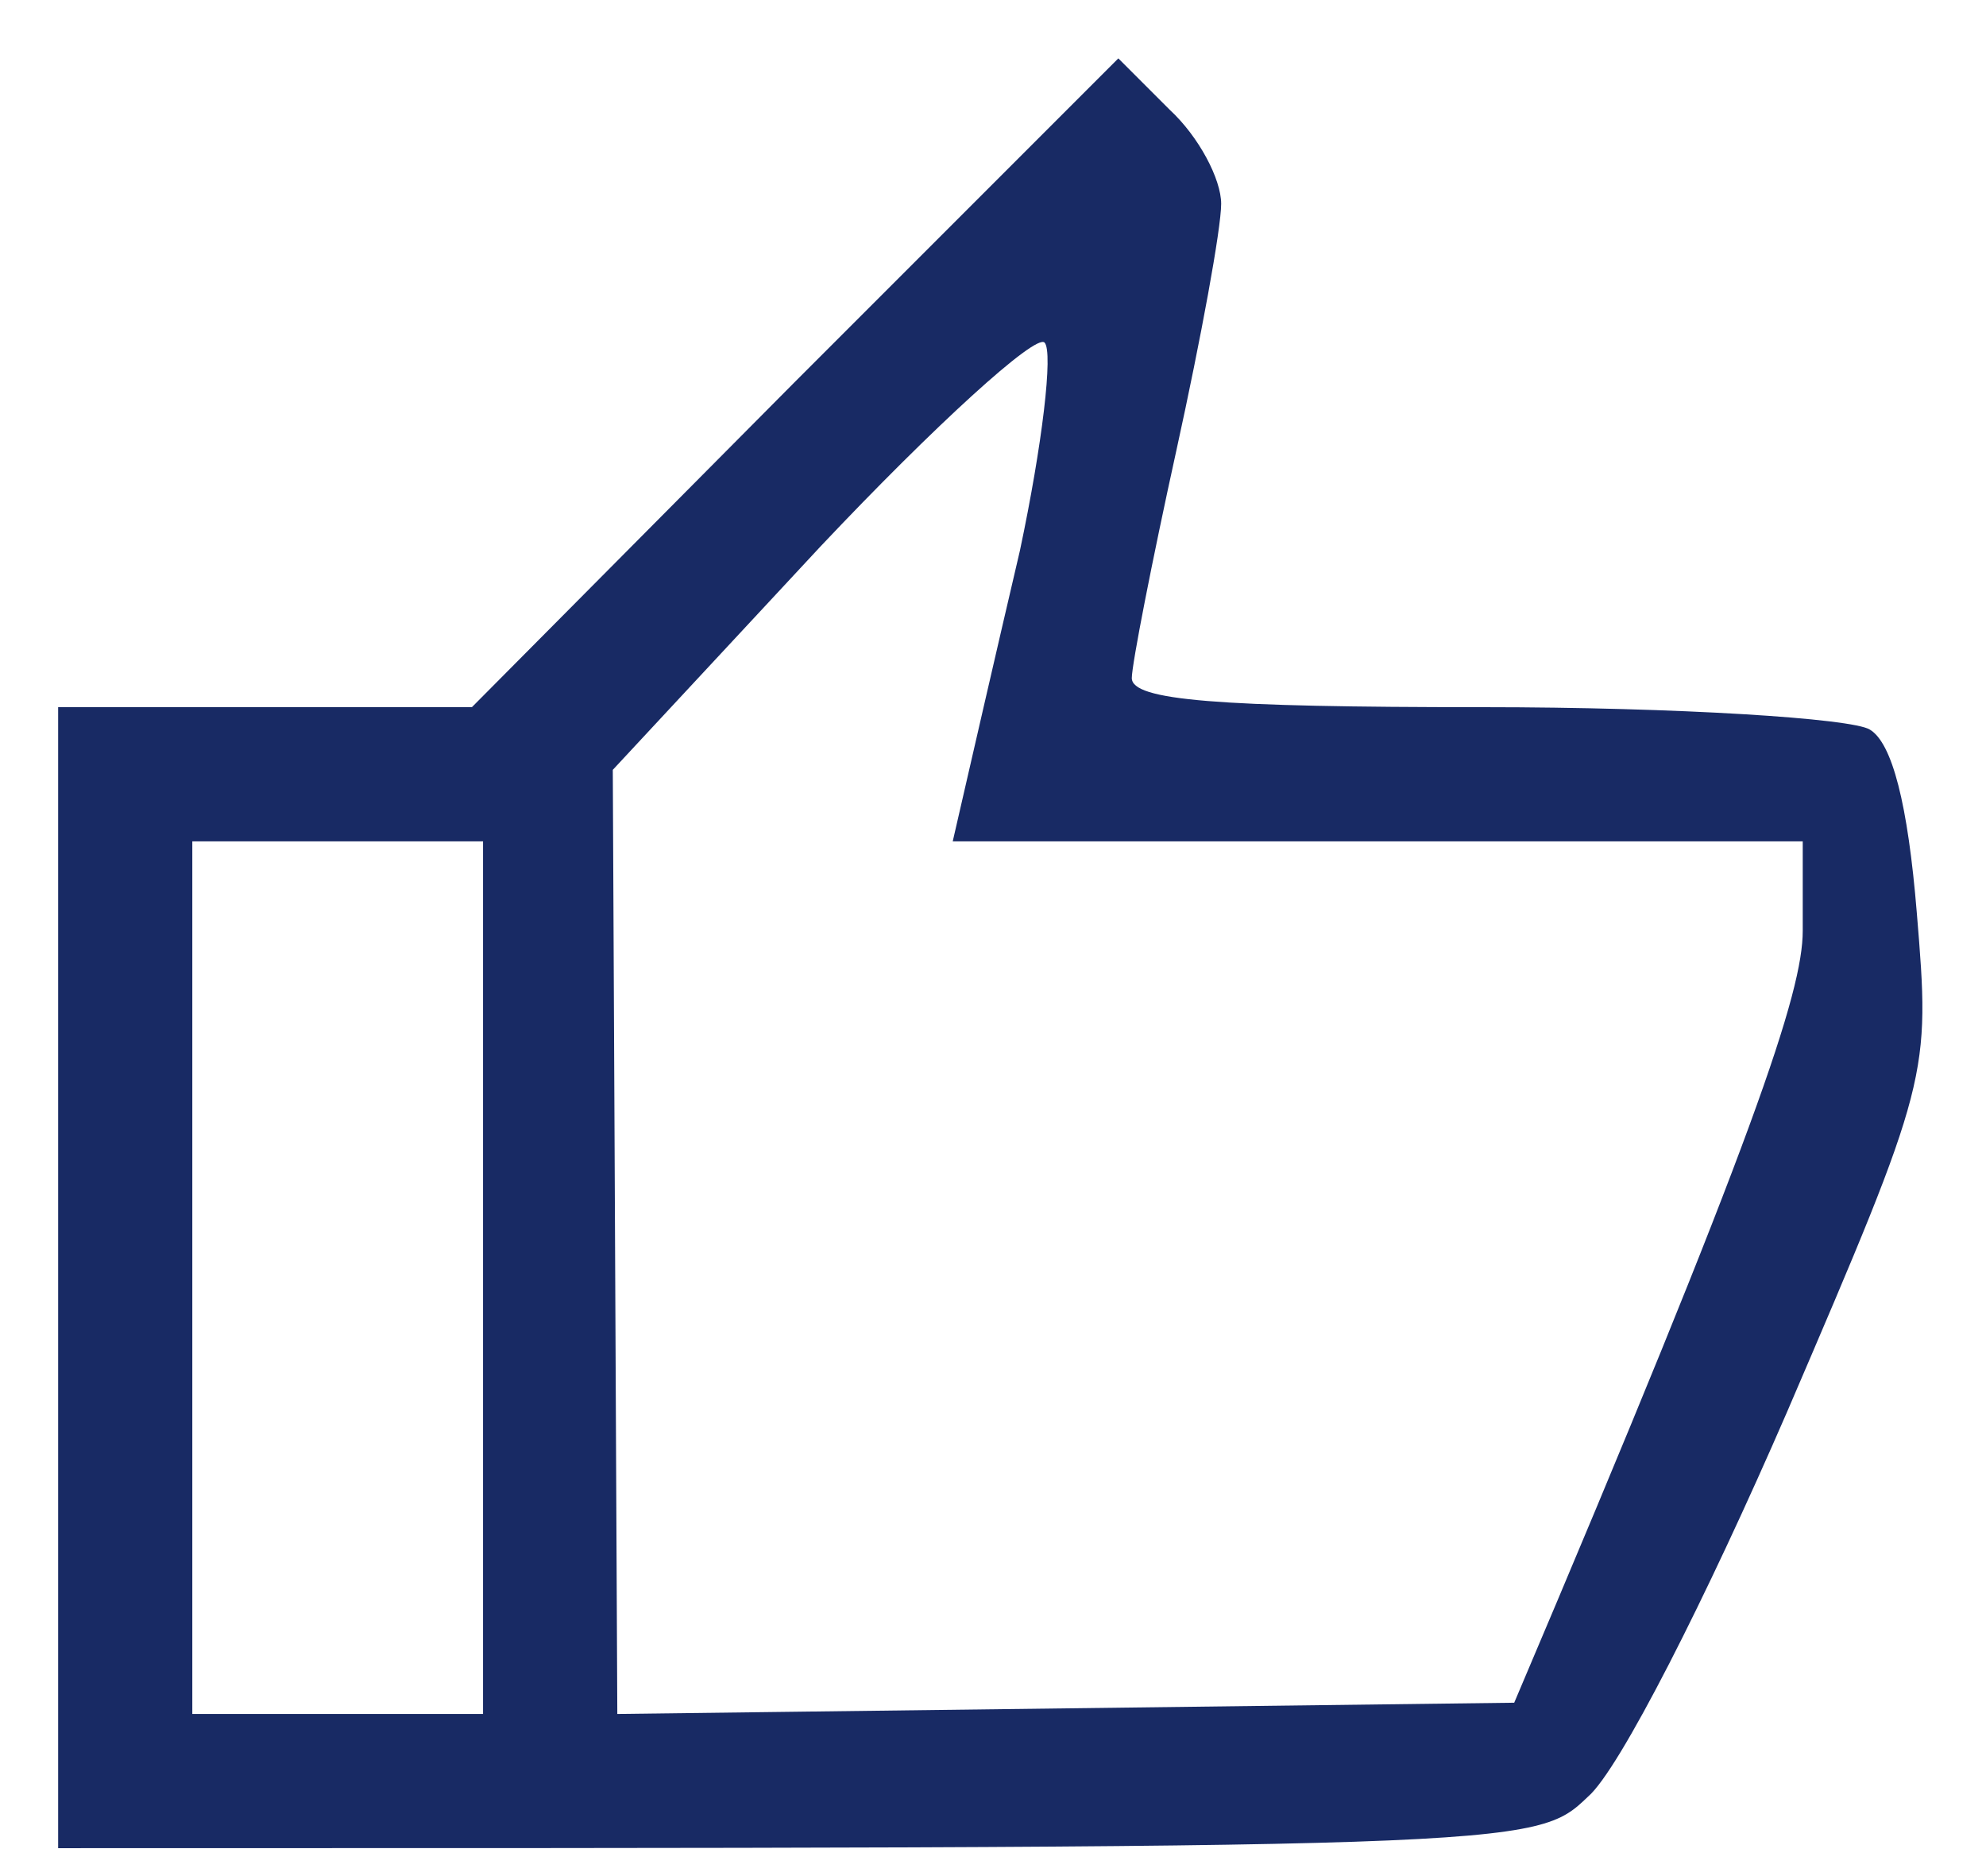<svg width="18" height="17" viewBox="0 0 18 17" fill="none" xmlns="http://www.w3.org/2000/svg">
<path fill-rule="evenodd" clip-rule="evenodd" d="M7.196 3.469L4.277 6.408H0.527V16.747C13.866 16.747 13.906 16.747 14.393 16.28C14.677 16.037 15.467 14.476 16.197 12.794C17.495 9.773 17.495 9.753 17.373 8.273C17.292 7.286 17.15 6.732 16.947 6.611C16.785 6.509 15.204 6.408 13.44 6.408C11.028 6.408 10.258 6.347 10.258 6.144C10.258 6.023 10.44 5.09 10.663 4.077C10.886 3.063 11.068 2.07 11.068 1.847C11.068 1.624 10.866 1.239 10.602 0.995L10.136 0.529L7.196 3.469ZM7.439 4.949L5.554 6.976L5.595 15.531L13.724 15.429C15.913 10.28 16.339 8.983 16.339 8.435V7.624H8.635C8.798 6.915 9.021 5.942 9.244 4.989C9.446 4.036 9.548 3.185 9.467 3.104C9.386 3.023 8.473 3.854 7.439 4.949ZM1.743 11.578V15.531H4.378V7.624H1.743V11.578Z" fill="#182A64"/>
</svg>
